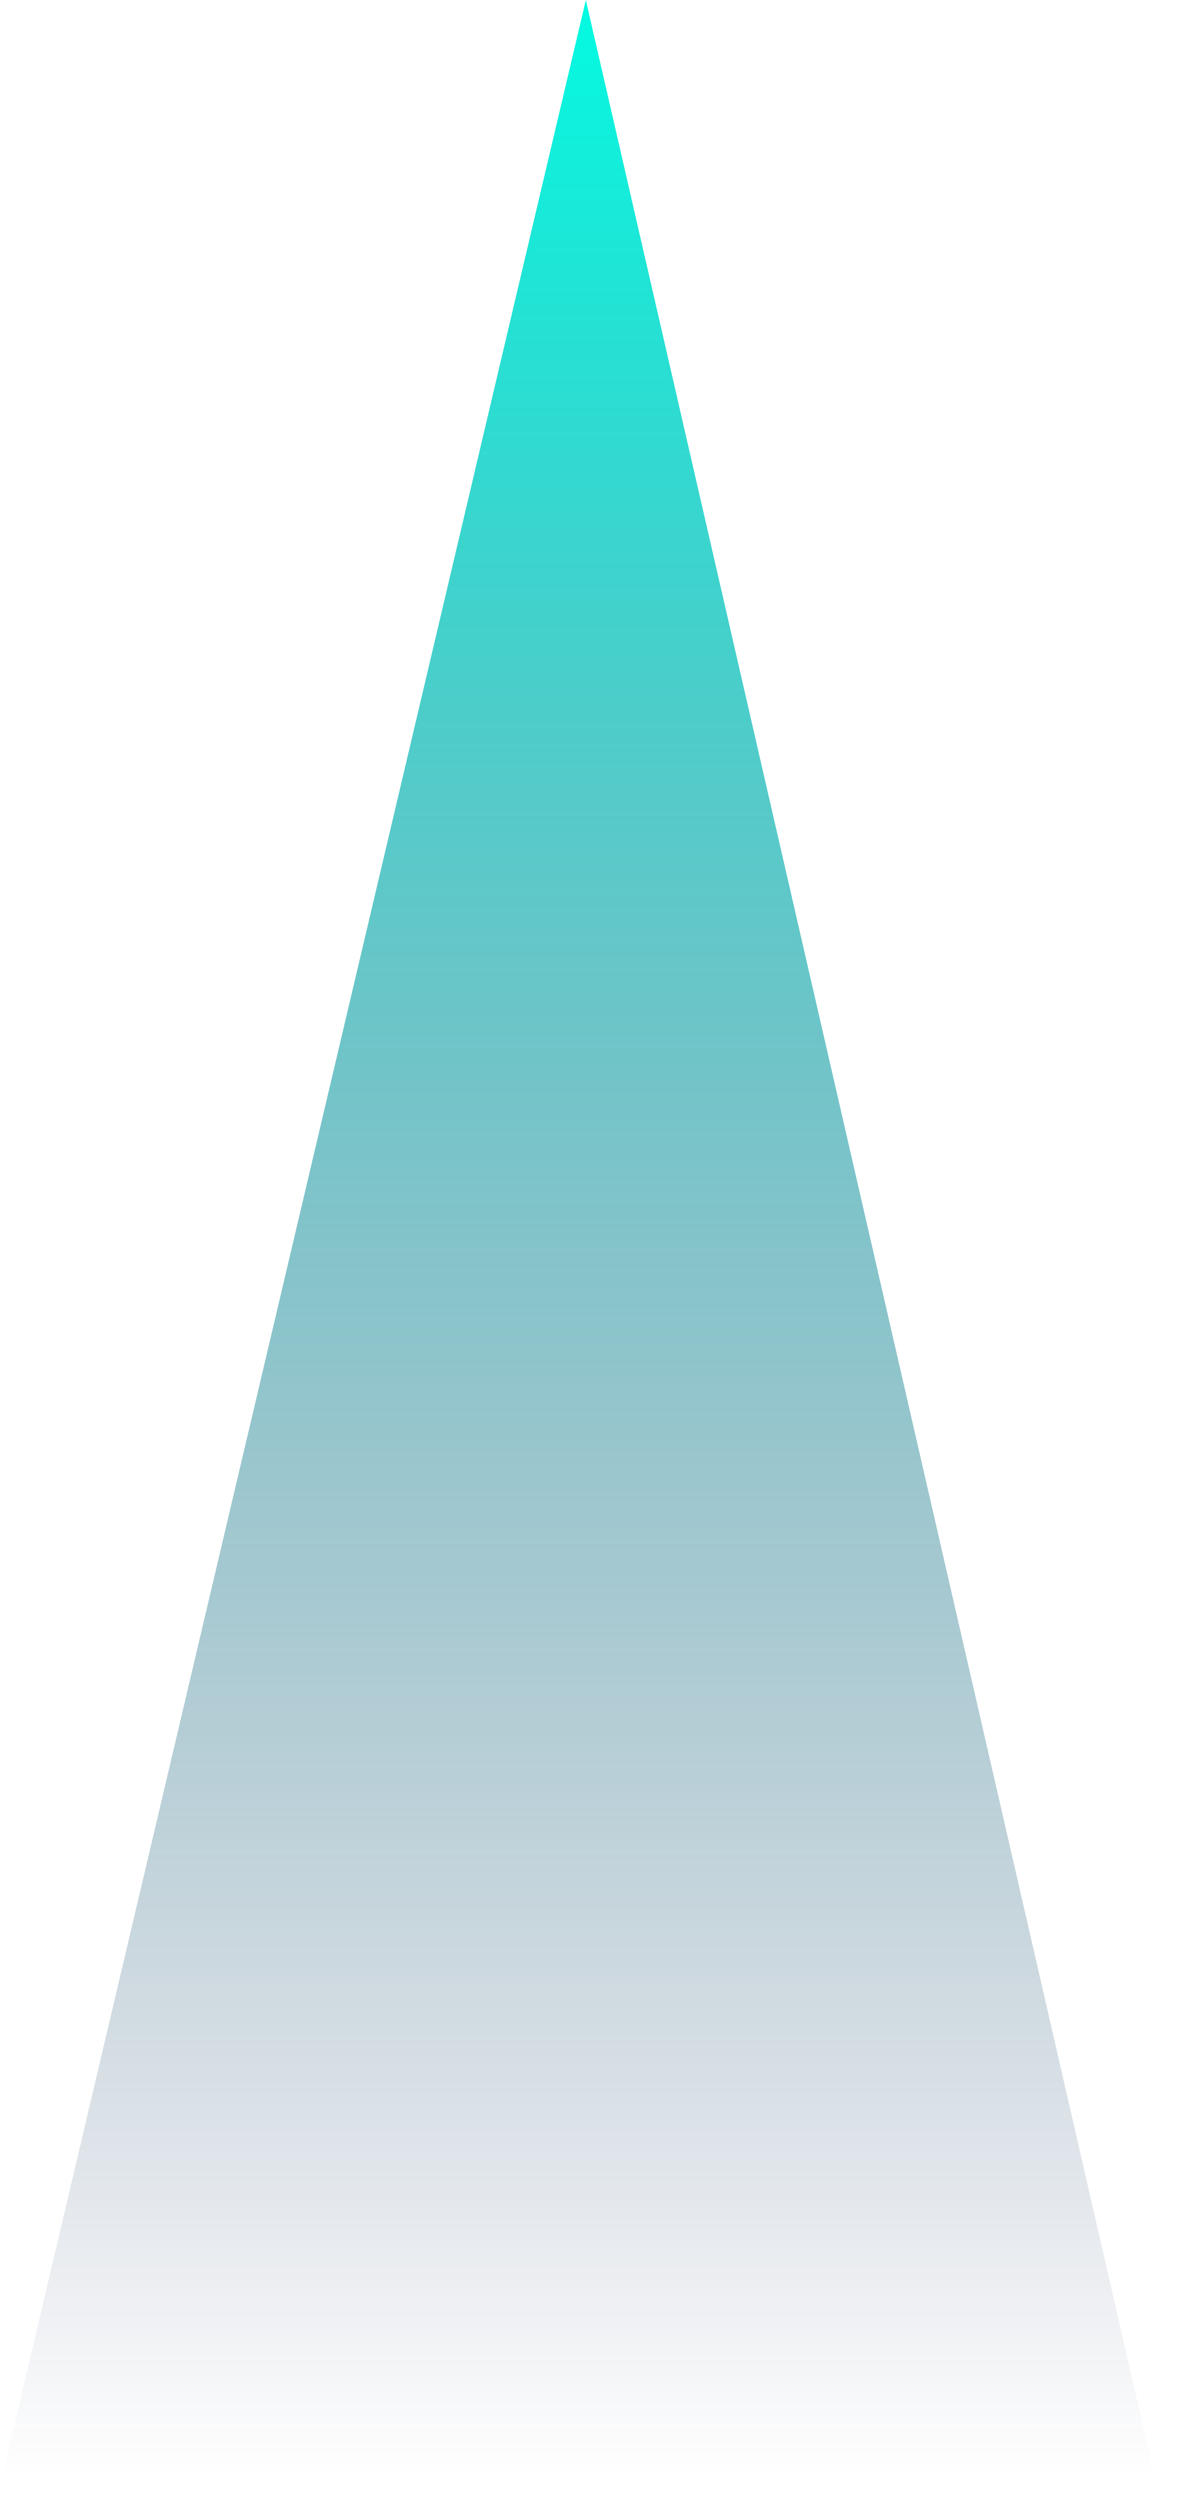 ﻿<?xml version="1.0" encoding="utf-8"?>
<svg version="1.1" xmlns:xlink="http://www.w3.org/1999/xlink" width="51px" height="108px" xmlns="http://www.w3.org/2000/svg">
  <defs>
    <linearGradient gradientUnits="userSpaceOnUse" x1="25" y1="107" x2="25" y2="0" id="LinearGradient597">
      <stop id="Stop598" stop-color="#091546" stop-opacity="0" offset="0" />
      <stop id="Stop599" stop-color="#03fbe2" offset="1" />
    </linearGradient>
  </defs>
  <g transform="matrix(1 0 0 1 -337 -906 )">
    <path d="M 49.906 107  L 0.094 107  L 25.32 0  L 49.906 107  Z " fill-rule="nonzero" fill="url(#LinearGradient597)" stroke="none" transform="matrix(1 0 0 1 337 906 )" />
  </g>
</svg>